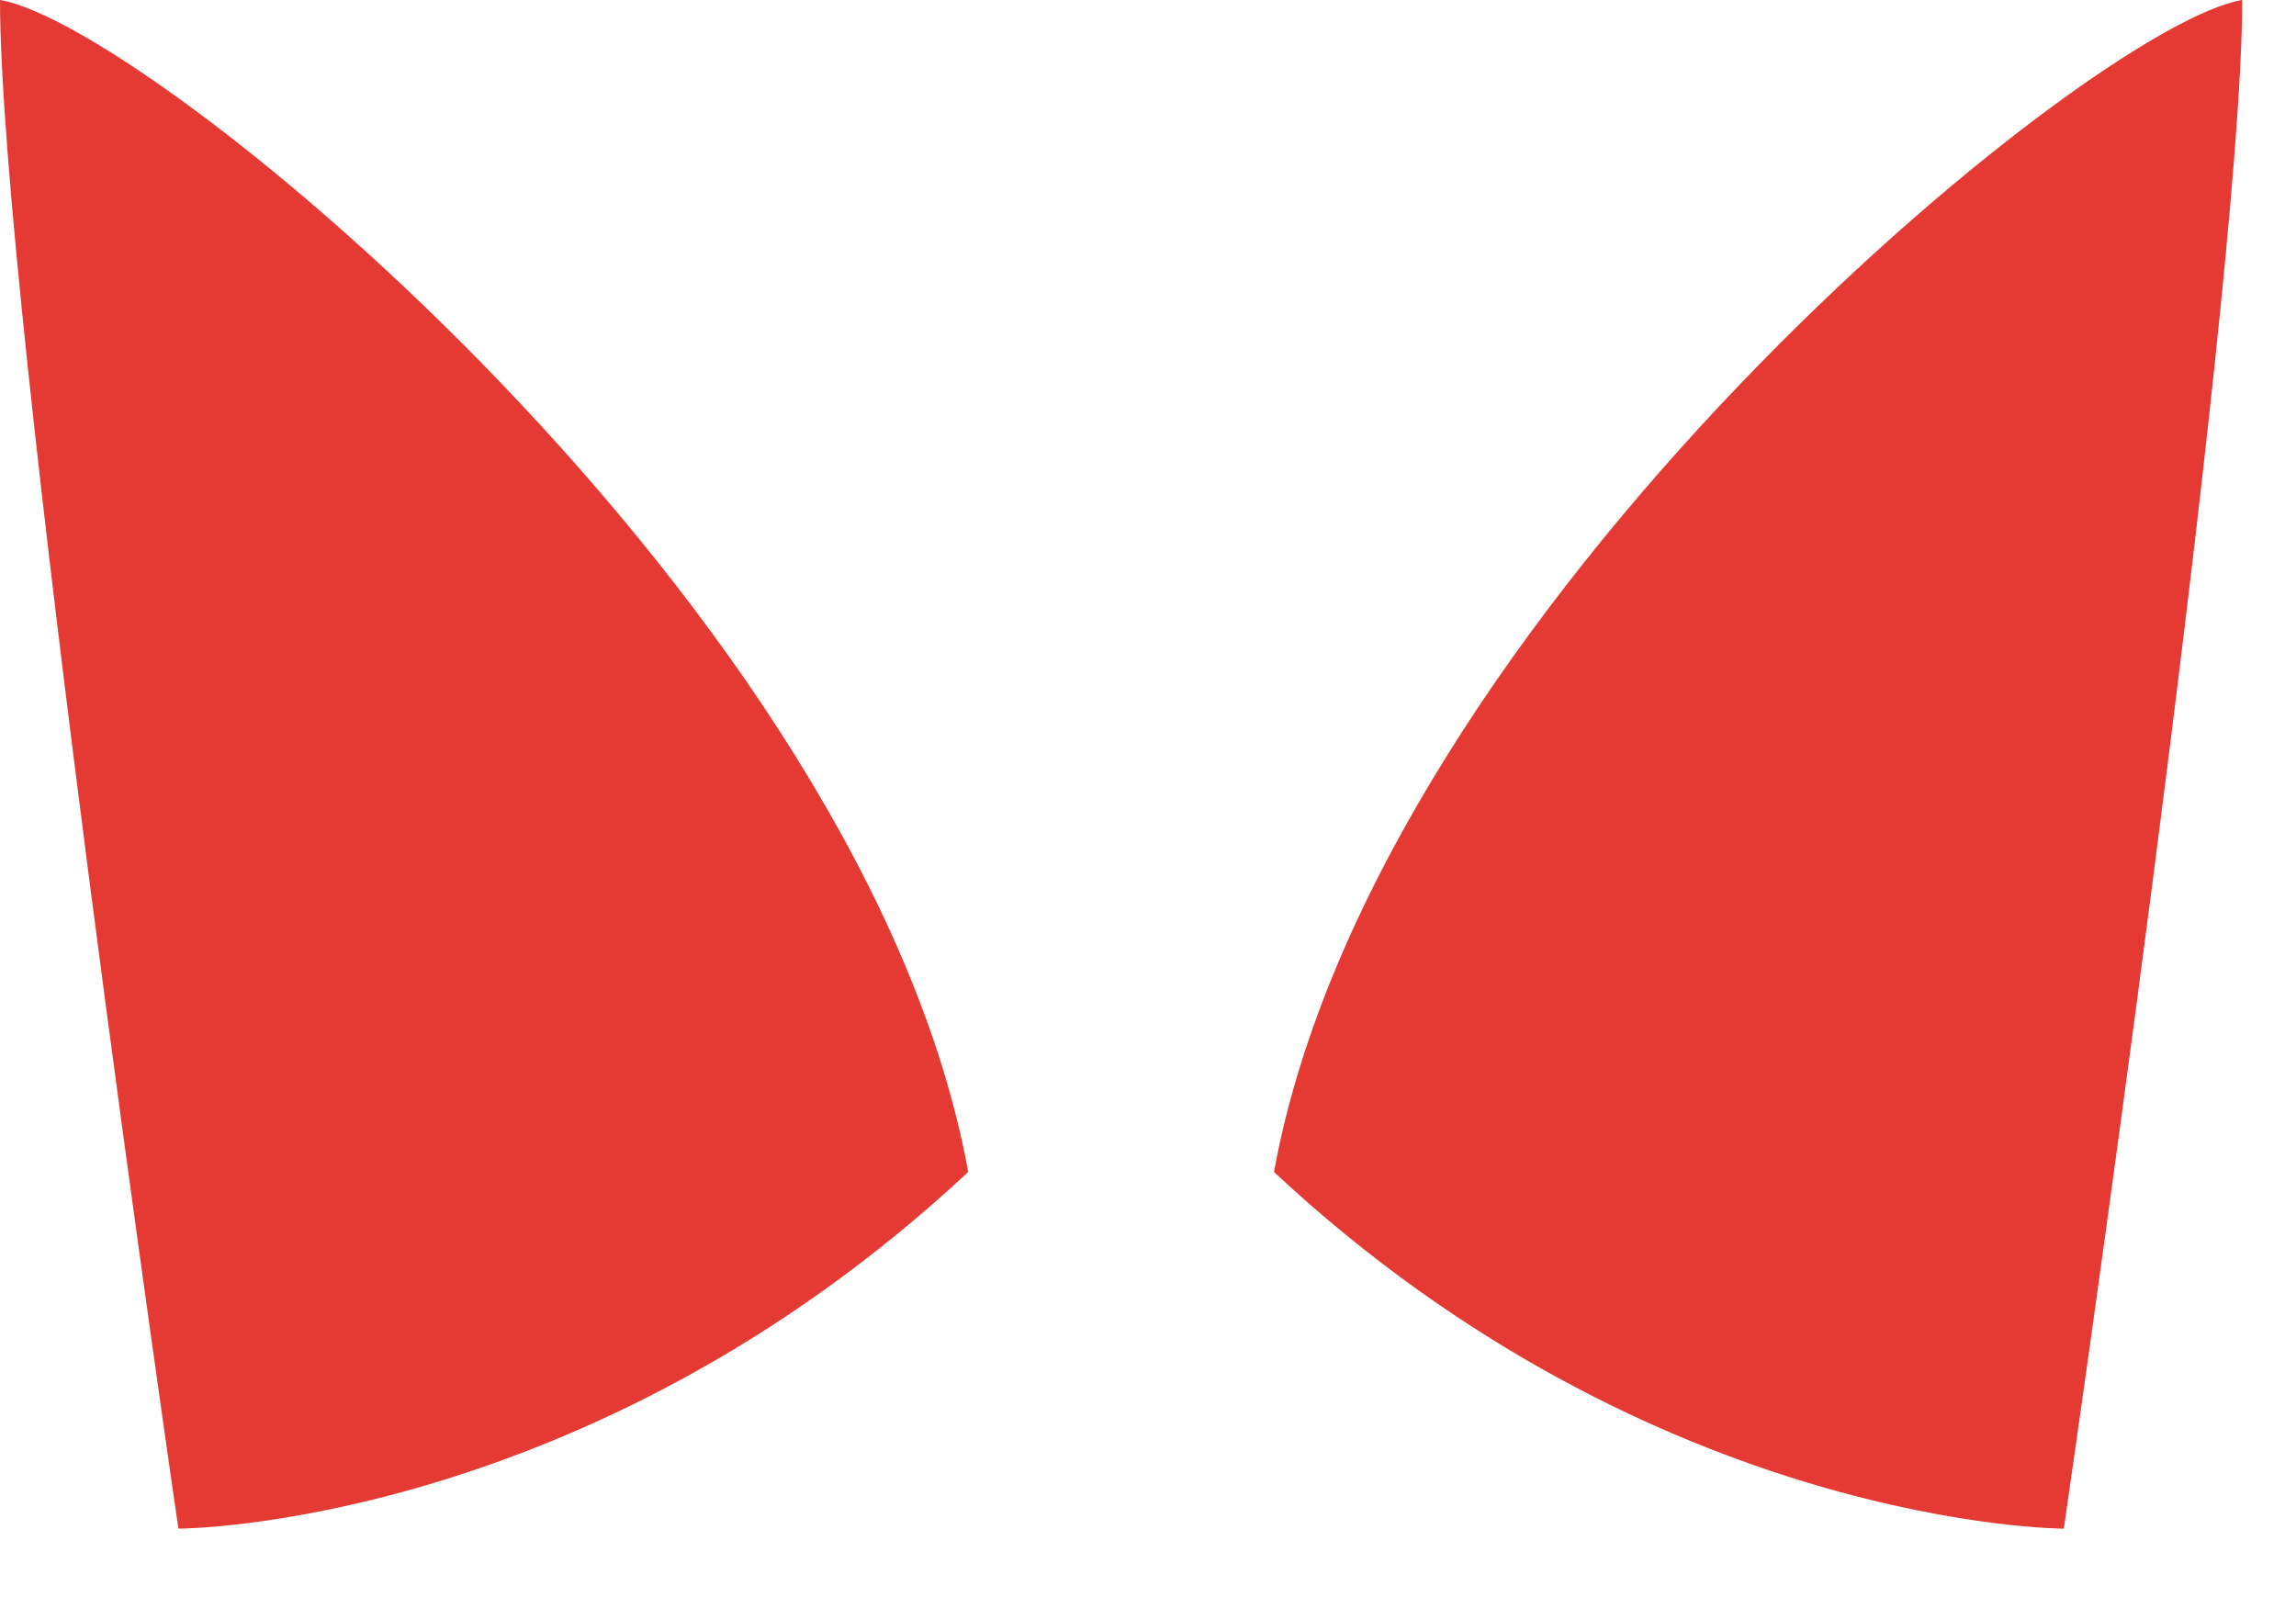 <?xml version="1.0" encoding="UTF-8" standalone="no"?>
<!DOCTYPE svg PUBLIC "-//W3C//DTD SVG 1.1//EN" "http://www.w3.org/Graphics/SVG/1.1/DTD/svg11.dtd">
<svg width="100%" height="100%" viewBox="0 0 23 16" version="1.1" xmlns="http://www.w3.org/2000/svg" xmlns:xlink="http://www.w3.org/1999/xlink" xml:space="preserve" xmlns:serif="http://www.serif.com/" style="fill-rule:evenodd;clip-rule:evenodd;stroke-linejoin:round;stroke-miterlimit:2;">
    <g transform="matrix(1,0,0,1,-554.656,-699.027)">
        <g>
            <g transform="matrix(1,0,0,1,556.443,699.027)">
                <path d="M0,15.314C0,15.314 4.084,15.314 7.912,11.741C6.891,6.126 -0.255,0.255 -1.787,0C-1.787,3.063 0,15.314 0,15.314" style="fill:rgb(229,58,52);fill-rule:nonzero;"/>
            </g>
            <g transform="matrix(1,0,0,1,575.33,699.027)">
                <path d="M0,15.314C0,15.314 -4.084,15.314 -7.912,11.741C-6.891,6.126 0.255,0.255 1.787,0C1.787,3.063 0,15.314 0,15.314" style="fill:rgb(229,58,52);fill-rule:nonzero;"/>
            </g>
        </g>
    </g>
</svg>
